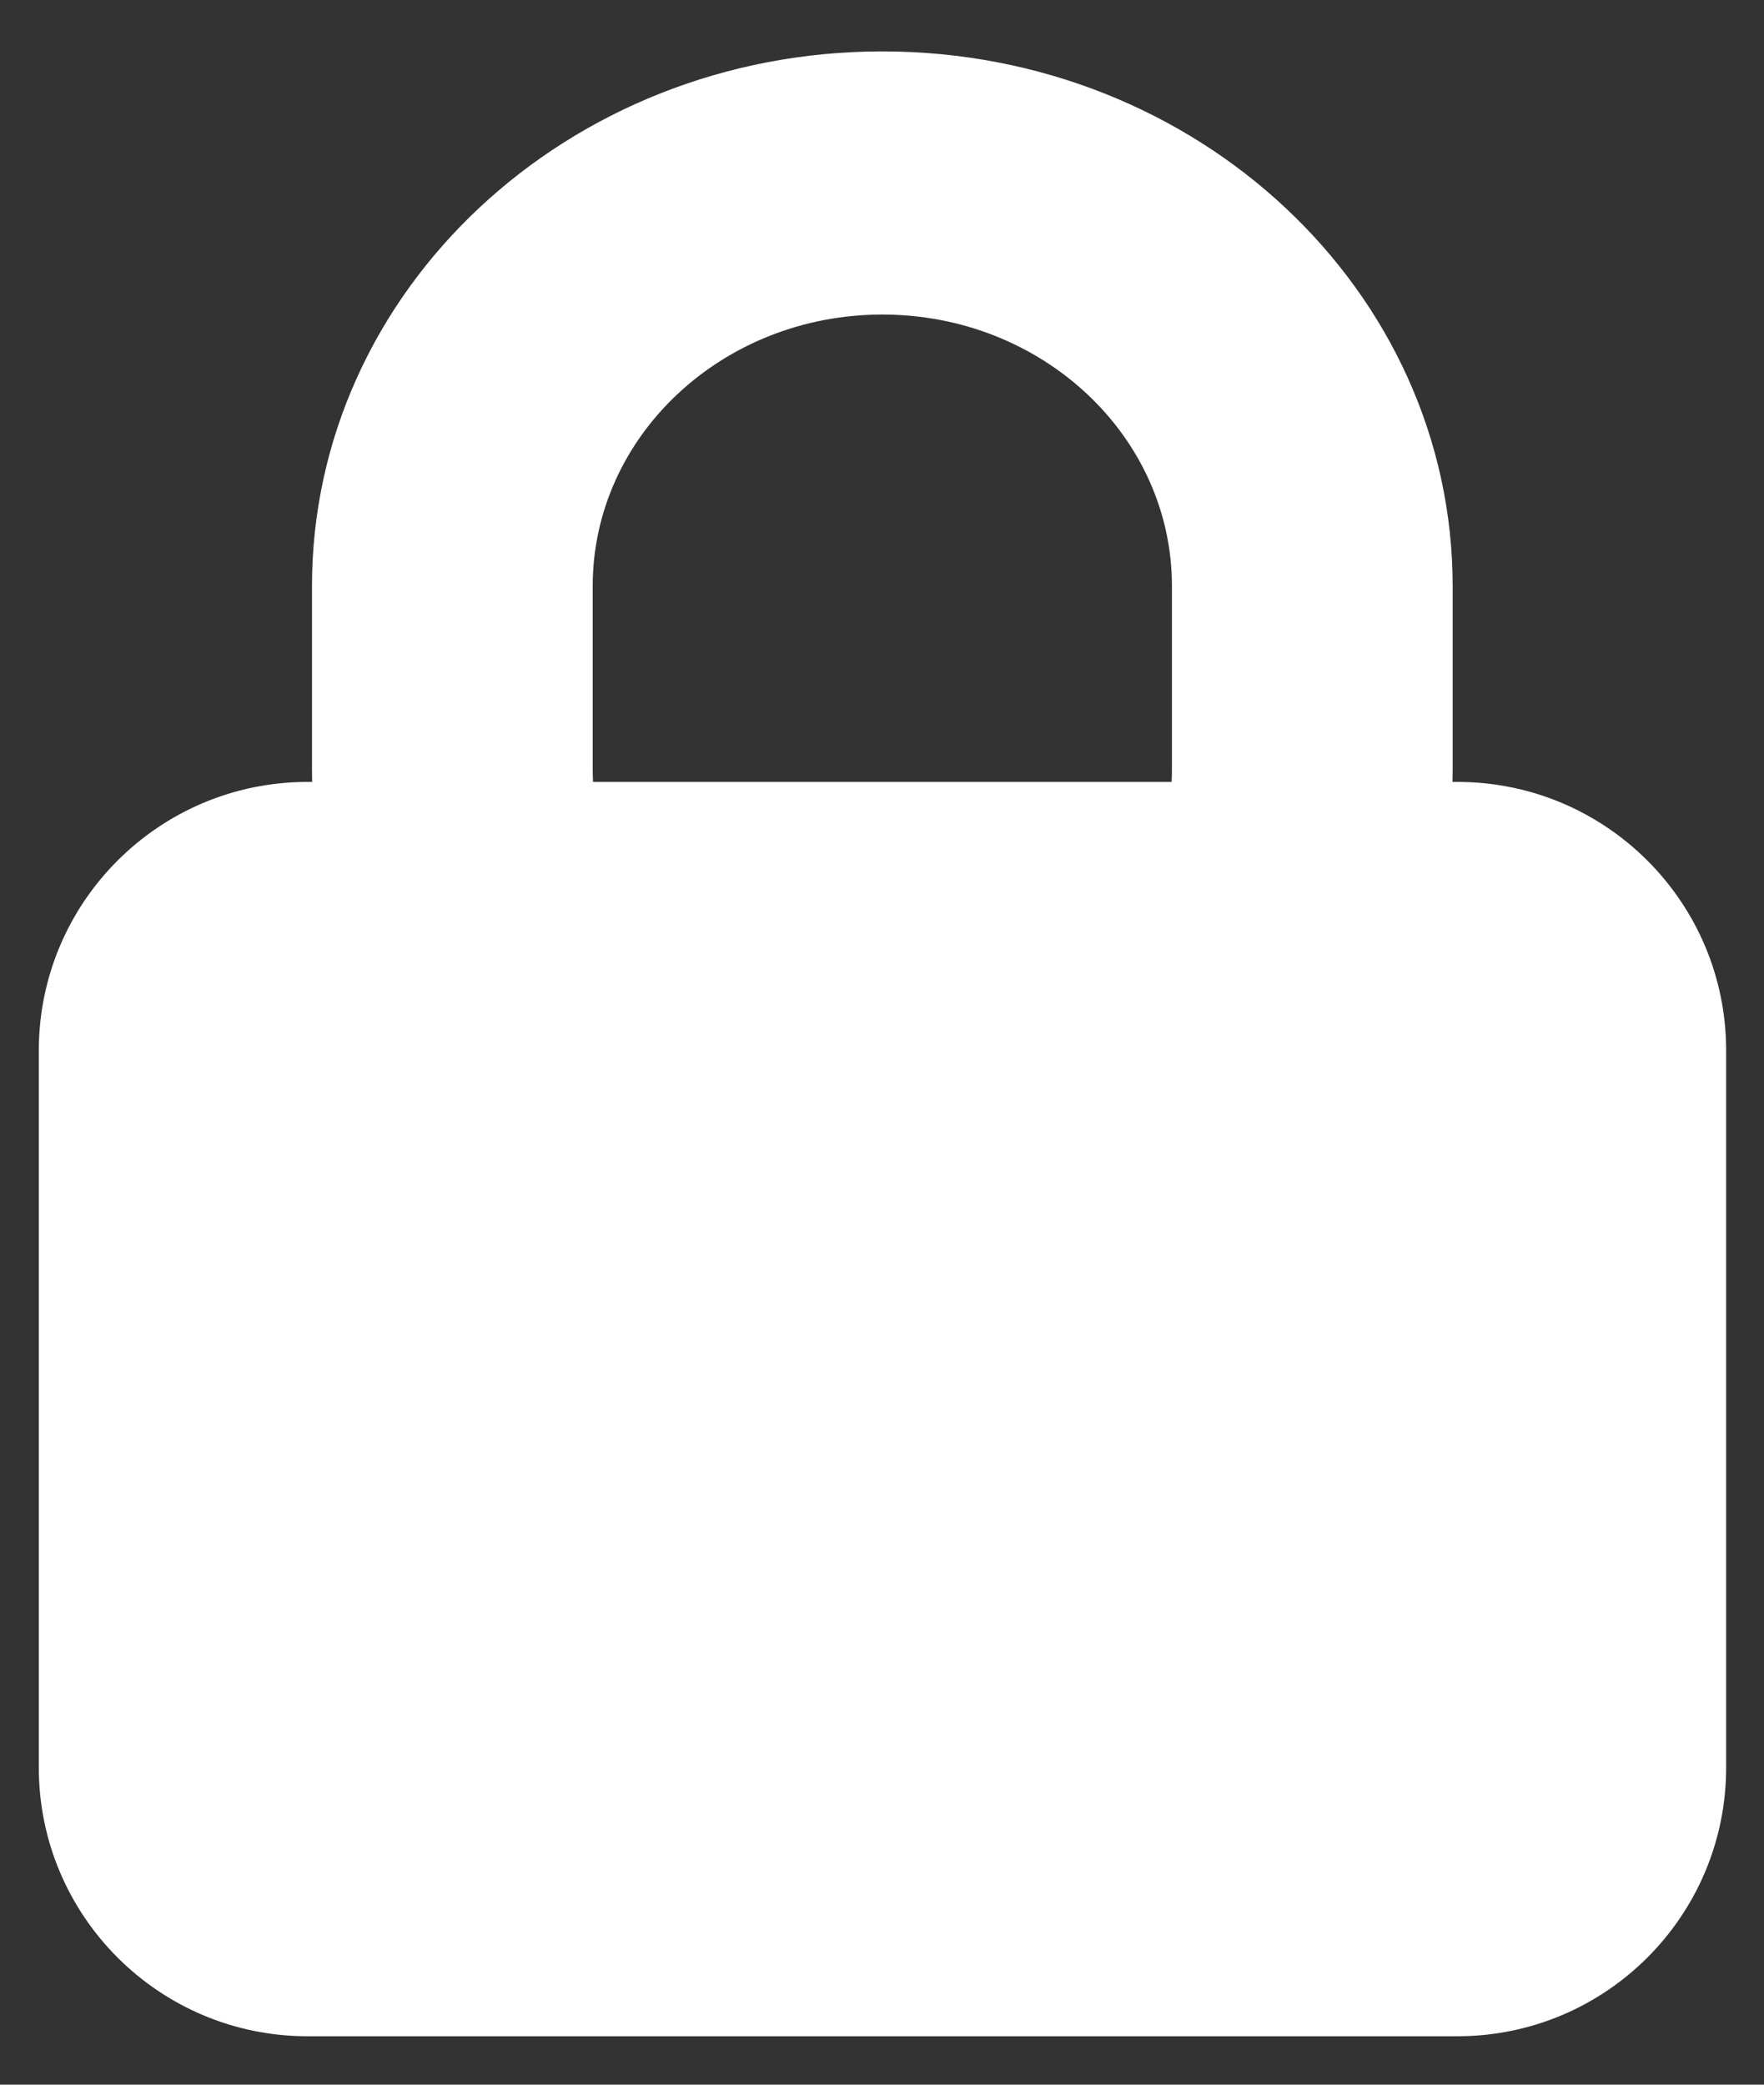 <svg width="22" height="26" viewBox="0 0 22 26" fill="none" xmlns="http://www.w3.org/2000/svg">
<rect x="0" y="0" width="22" height="26" fill="#333333" stroke="none"/>
<path fill-rule="evenodd" clip-rule="evenodd" d="M11.004 0.641C7.076 0.641 3.891 3.627 3.891 7.31V9.585C3.891 9.641 3.892 9.697 3.893 9.752H3.836C1.985 9.752 0.484 11.252 0.484 13.103V22.044C0.484 23.895 1.985 25.396 3.836 25.396H18.176C20.027 25.396 21.528 23.895 21.528 22.044V13.103C21.528 11.252 20.027 9.752 18.176 9.752H18.115C18.116 9.697 18.117 9.641 18.117 9.585V7.31C18.117 3.626 14.932 0.641 11.004 0.641ZM14.612 9.752C14.615 9.697 14.616 9.641 14.616 9.585V7.31C14.616 5.439 12.999 3.923 11.004 3.923C9.009 3.923 7.392 5.439 7.392 7.31V9.585C7.392 9.641 7.393 9.697 7.396 9.752H14.612Z" fill="white"/>
</svg>
